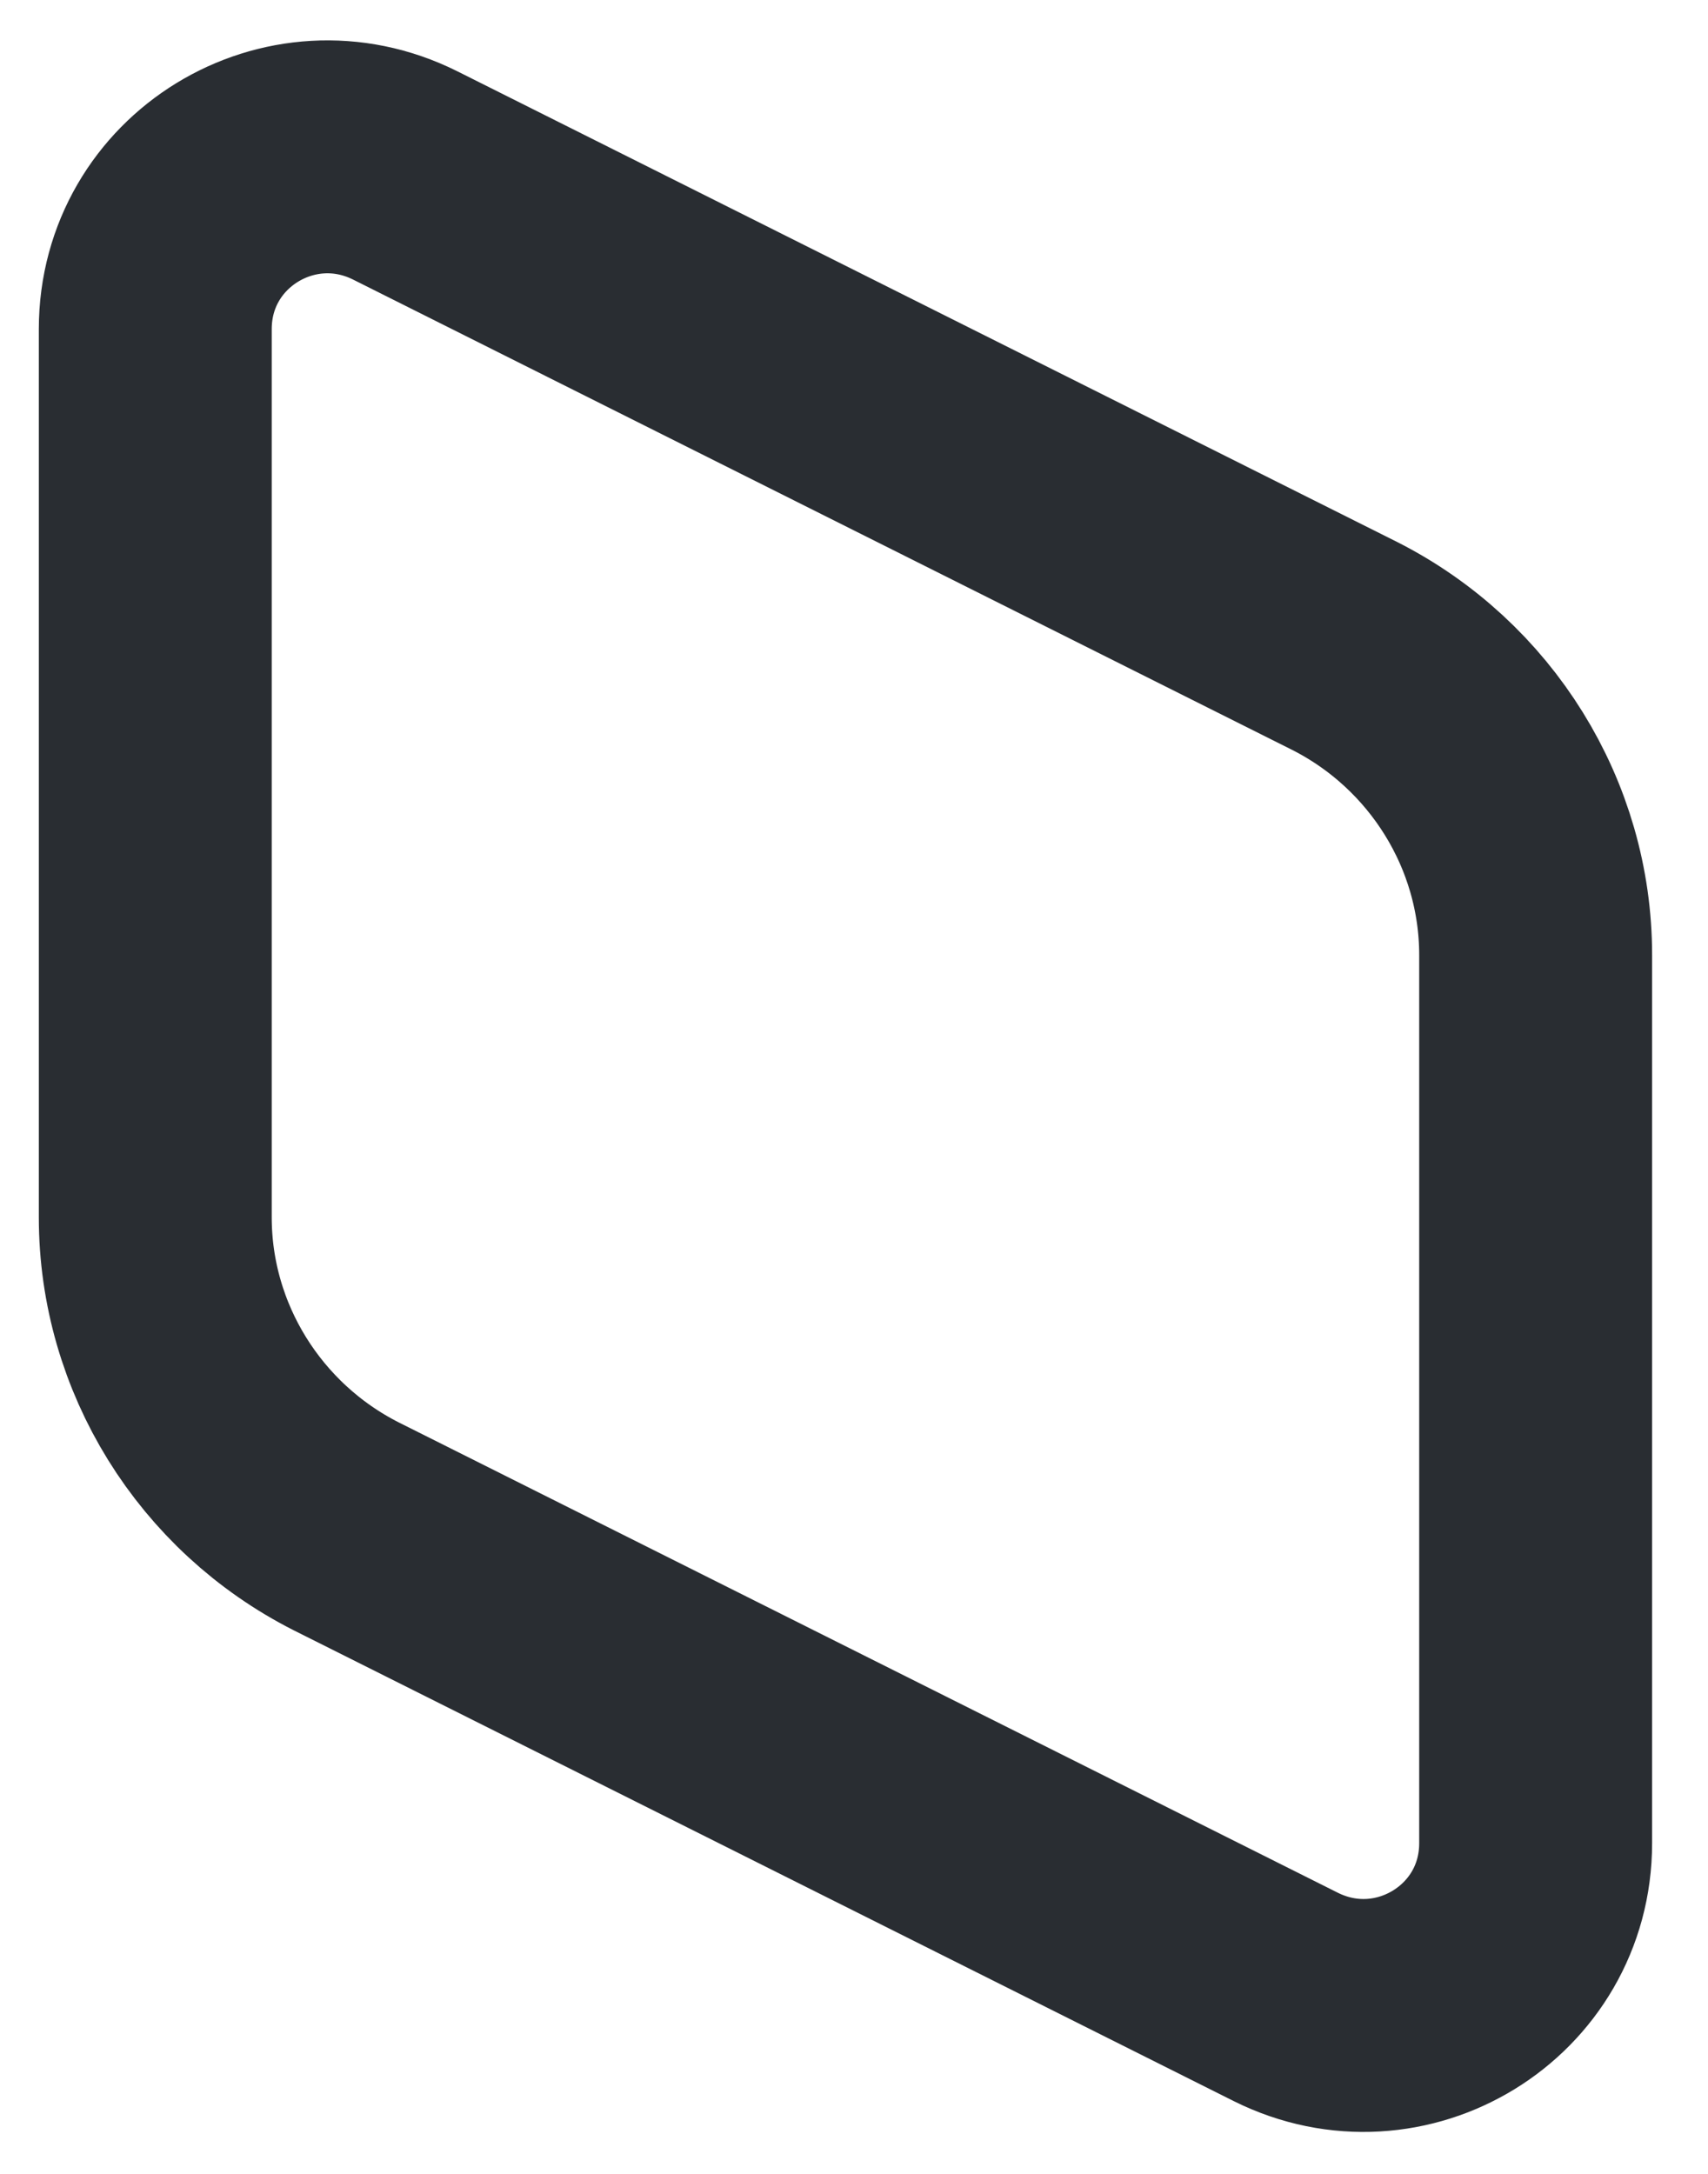 <svg width="11" height="14" viewBox="0 0 11 14" fill="none" xmlns="http://www.w3.org/2000/svg">
<path d="M2.61 1.13L8.66 4.16C9.41 4.54 9.89 5.31 9.89 6.15V11.87C9.89 12.7 9.02 13.23 8.28 12.86L2.23 9.83C1.48 9.45 1 8.68 1 7.84V2.12C1 1.29 1.87 0.76 2.61 1.13Z" stroke="#292D32" stroke-width="1.5" stroke-linecap="round" stroke-linejoin="round"/>
</svg>
